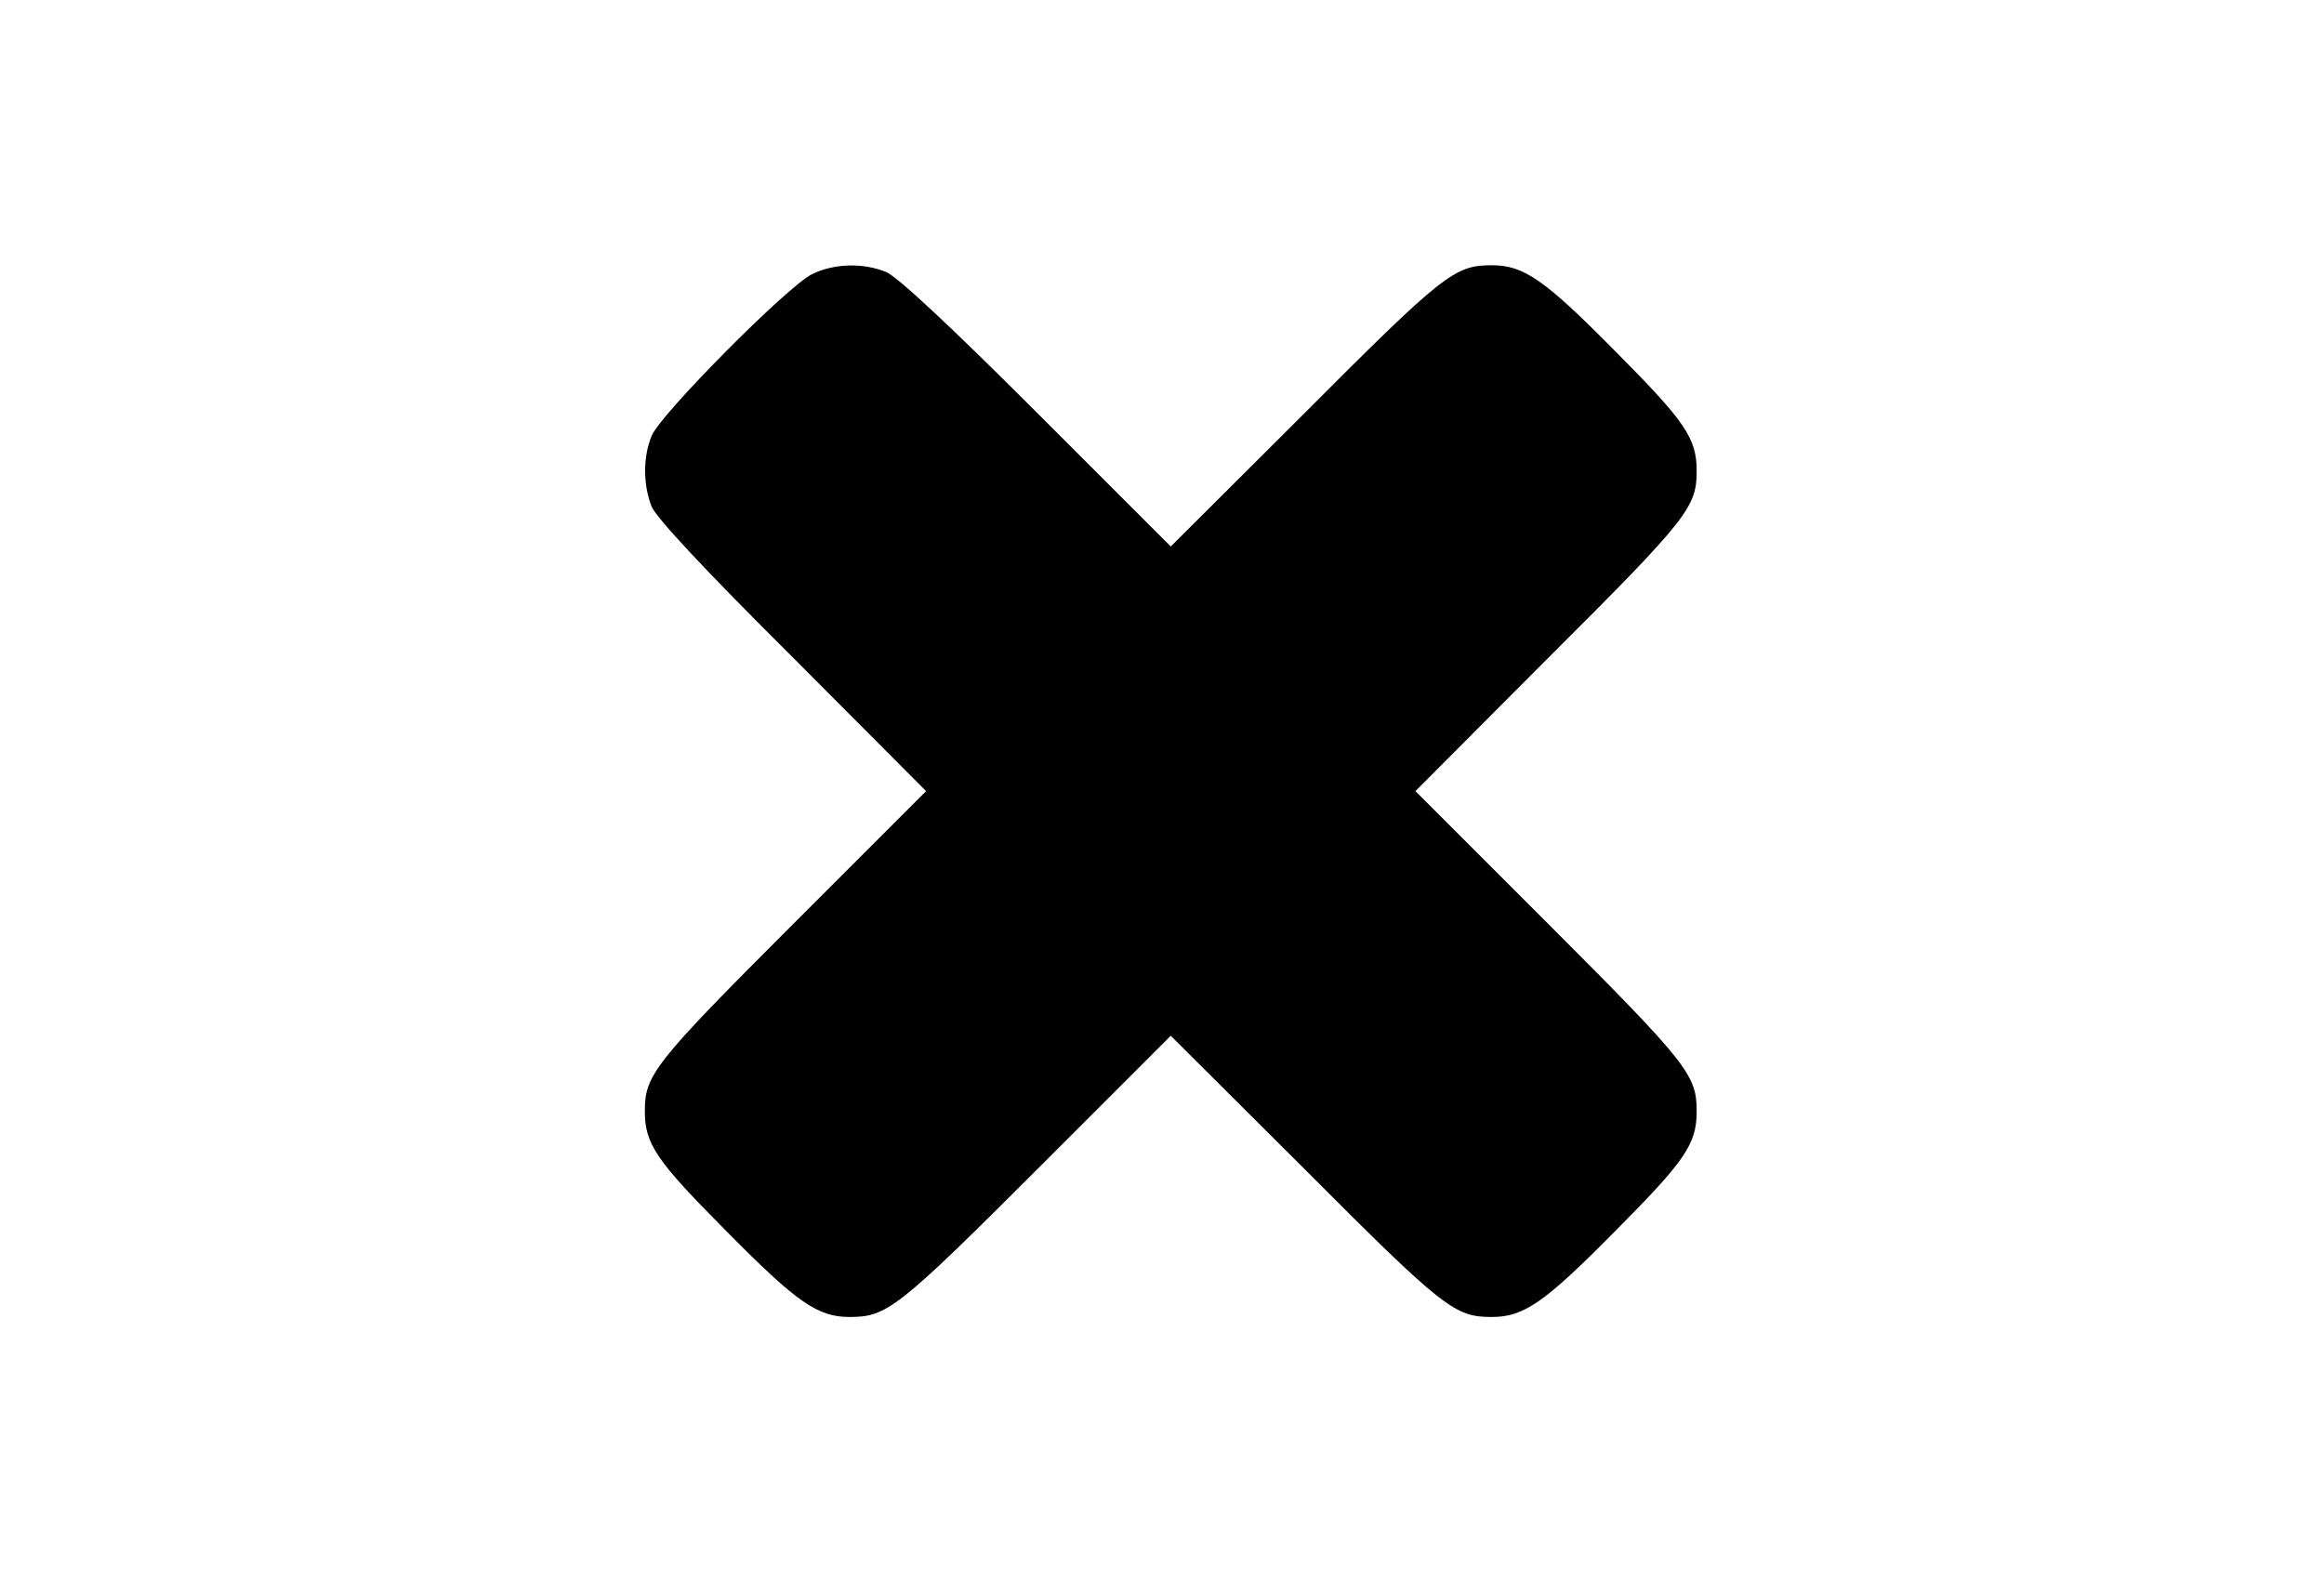 <?xml version="1.0" encoding="utf-8"?>
<!DOCTYPE svg PUBLIC "-//W3C//DTD SVG 1.1//EN" "http://www.w3.org/Graphics/SVG/1.1/DTD/svg11.dtd">
<svg version="1.1" xmlns="http://www.w3.org/2000/svg" xmlns:xlink="http://www.w3.org/1999/xlink" width="47" height="32" viewBox="0 0 47 32">
<path d="M16.416 5.549c-0.499 0.25-3.052 2.821-3.237 3.265-0.176 0.425-0.176 0.99 0 1.434 0.102 0.231 1.045 1.249 2.849 3.043l2.701 2.71-2.701 2.701c-2.812 2.812-2.987 3.043-2.987 3.773 0 0.666 0.231 0.999 1.646 2.423 1.434 1.452 1.85 1.739 2.497 1.739 0.749 0 0.971-0.166 3.792-2.987l2.701-2.701 2.71 2.701c2.812 2.821 3.034 2.987 3.783 2.987 0.647 0 1.064-0.287 2.497-1.739 1.415-1.424 1.646-1.757 1.646-2.423 0-0.731-0.176-0.962-2.987-3.773l-2.701-2.701 2.701-2.71c2.812-2.802 2.987-3.034 2.987-3.764 0-0.666-0.231-0.999-1.646-2.423-1.434-1.452-1.85-1.739-2.497-1.739-0.749 0-0.971 0.166-3.783 2.987l-2.71 2.701-2.701-2.701c-1.803-1.803-2.821-2.747-3.052-2.849-0.472-0.194-1.064-0.176-1.508 0.046z" fill="#000000"></path>
</svg>
